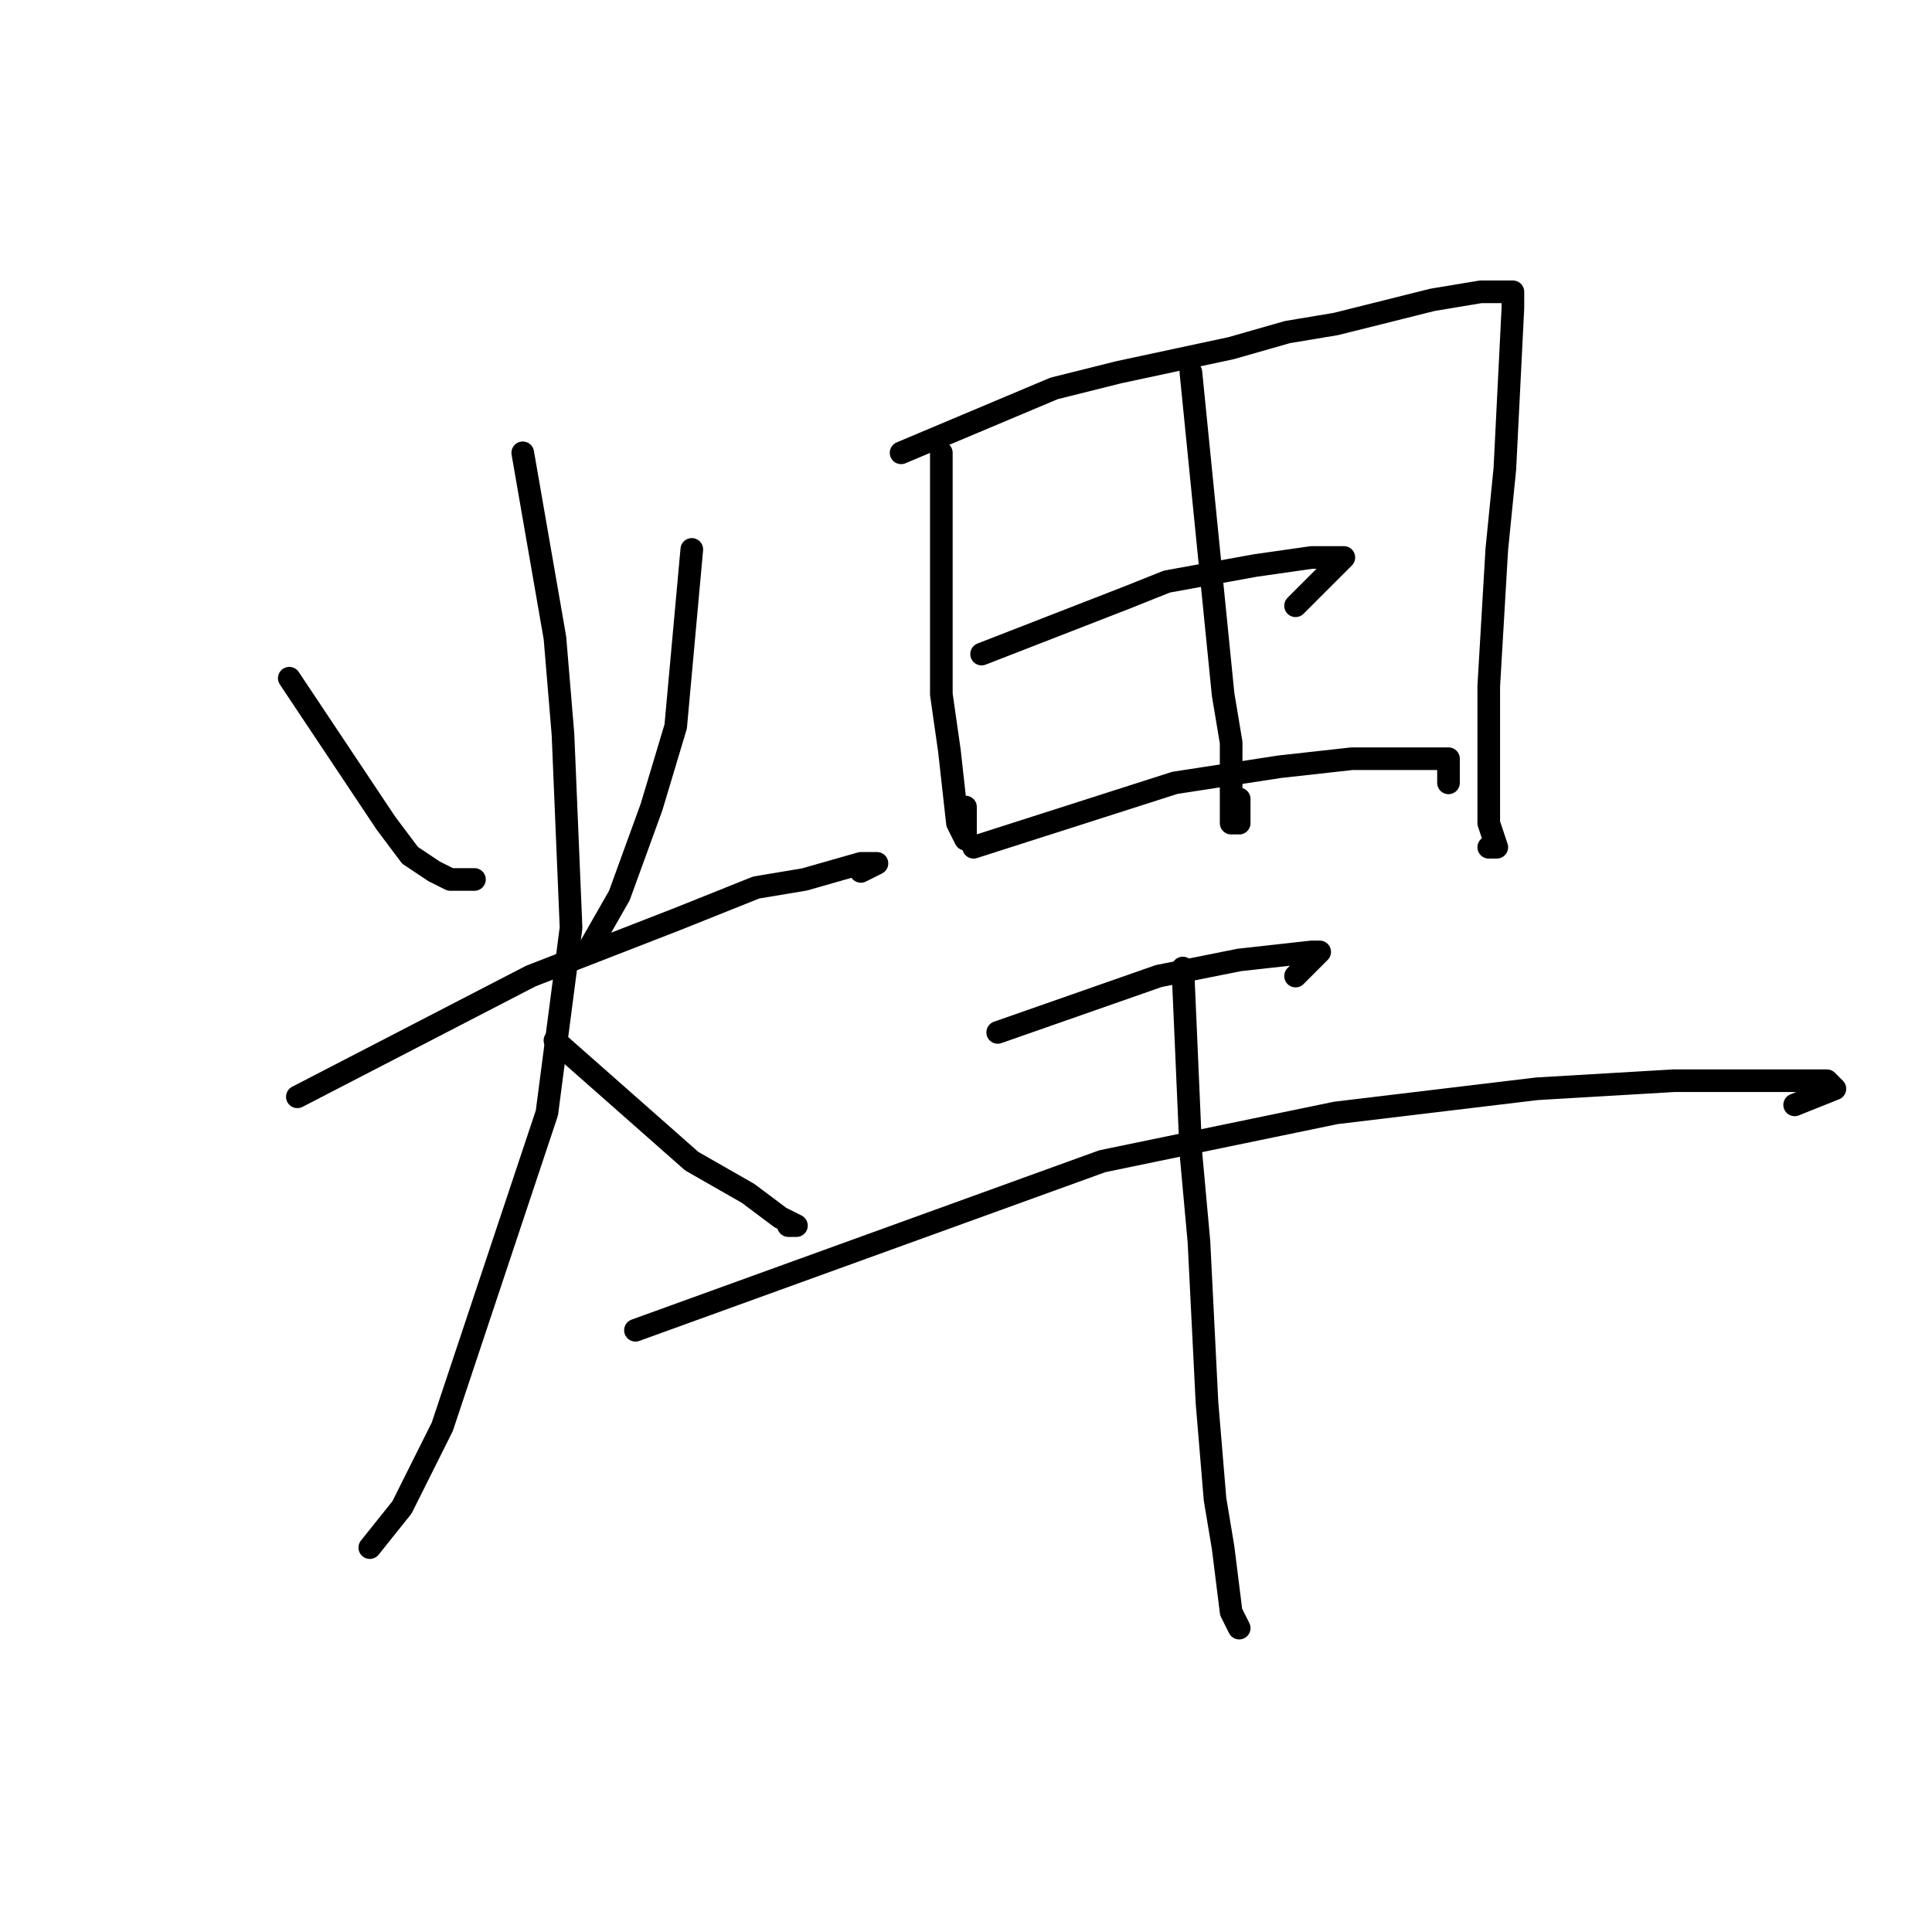 <?xml version="1.0" standalone="no"?>
    <svg width="256" height="256" xmlns="http://www.w3.org/2000/svg" version="1.1">
    <polyline stroke="black" stroke-width="3" stroke-linecap="round" fill="transparent" stroke-linejoin="round" points="38.333 89.867 51.133 109.067 54.333 113.333 57.533 115.467 59.667 116.533 62.867 116.533 62.867 116.533 " />
        <polyline stroke="black" stroke-width="3" stroke-linecap="round" fill="transparent" stroke-linejoin="round" points="91.667 72.8 89.533 96.267 86.333 106.933 82.067 118.667 77.8 126.133 77.8 126.133 " />
        <polyline stroke="black" stroke-width="3" stroke-linecap="round" fill="transparent" stroke-linejoin="round" points="39.4 145.333 70.333 129.333 89.533 121.867 100.2 117.6 106.6 116.533 114.067 114.4 116.2 114.4 114.067 115.467 114.067 115.467 " />
        <polyline stroke="black" stroke-width="3" stroke-linecap="round" fill="transparent" stroke-linejoin="round" points="69.267 60 73.533 84.533 74.6 97.333 75.667 122.933 72.467 147.467 65 169.867 58.6 189.067 53.267 199.733 49 205.067 49 205.067 " />
        <polyline stroke="black" stroke-width="3" stroke-linecap="round" fill="transparent" stroke-linejoin="round" points="73.533 137.867 91.667 153.867 99.133 158.133 103.4 161.333 105.533 162.4 104.467 162.4 104.467 162.4 " />
        <polyline stroke="black" stroke-width="3" stroke-linecap="round" fill="transparent" stroke-linejoin="round" points="124.733 60 124.733 81.333 124.733 92 125.8 99.467 126.867 109.067 127.933 111.2 127.933 109.067 127.933 106.933 127.933 106.933 " />
        <polyline stroke="black" stroke-width="3" stroke-linecap="round" fill="transparent" stroke-linejoin="round" points="119.4 60 139.667 51.467 148.2 49.333 163.133 46.133 170.6 44 177 42.933 181.267 41.867 185.533 40.8 189.8 39.733 196.2 38.667 198.333 38.667 200.467 38.667 200.467 40.8 199.4 62.133 198.333 72.8 197.267 90.933 197.267 104.8 197.267 109.067 198.333 112.267 197.267 112.267 197.267 112.267 " />
        <polyline stroke="black" stroke-width="3" stroke-linecap="round" fill="transparent" stroke-linejoin="round" points="157.8 49.333 161 81.333 162.067 92 163.133 98.4 163.133 104.8 163.133 109.067 164.2 109.067 164.2 105.867 164.2 105.867 " />
        <polyline stroke="black" stroke-width="3" stroke-linecap="round" fill="transparent" stroke-linejoin="round" points="130.067 86.667 149.267 79.2 154.6 77.067 166.333 74.933 173.8 73.867 177 73.867 178.067 73.867 173.8 78.133 171.667 80.267 171.667 80.267 " />
        <polyline stroke="black" stroke-width="3" stroke-linecap="round" fill="transparent" stroke-linejoin="round" points="129 112.267 155.667 103.733 169.533 101.6 179.133 100.533 186.6 100.533 191.933 100.533 191.933 103.733 191.933 103.733 " />
        <polyline stroke="black" stroke-width="3" stroke-linecap="round" fill="transparent" stroke-linejoin="round" points="132.2 136.8 153.533 129.333 164.2 127.2 173.8 126.133 174.867 126.133 171.667 129.333 171.667 129.333 " />
        <polyline stroke="black" stroke-width="3" stroke-linecap="round" fill="transparent" stroke-linejoin="round" points="84.2 176.267 146.067 153.867 177 147.467 203.667 144.267 221.8 143.2 232.467 143.2 239.933 143.2 242.067 143.2 243.133 144.267 237.8 146.4 237.8 146.4 " />
        <polyline stroke="black" stroke-width="3" stroke-linecap="round" fill="transparent" stroke-linejoin="round" points="156.733 128.267 157.8 152.8 158.867 164.533 159.933 185.867 161 198.667 162.067 205.067 163.133 213.6 164.2 215.733 164.2 215.733 " />
        </svg>